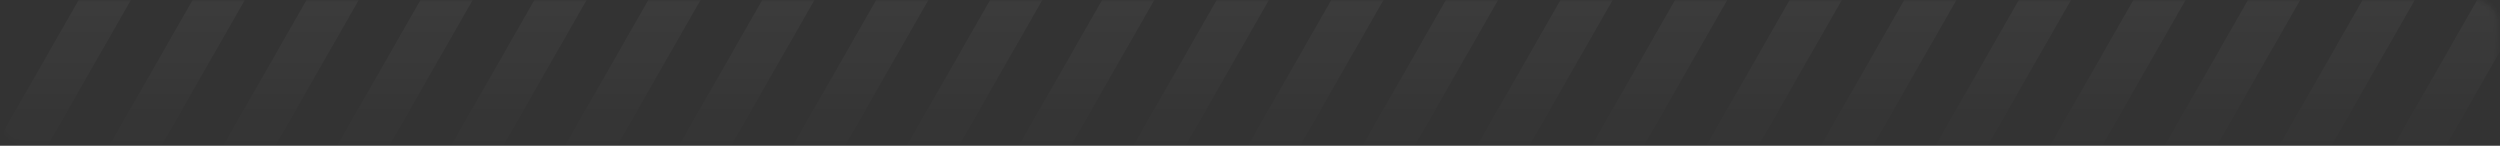 <svg width="549" height="32" viewBox="0 0 549 32" fill="none" xmlns="http://www.w3.org/2000/svg">
<rect x="0" y="0" width="549" height="32" fill="#333333" stroke="none"/>
<g opacity="0.05">
<mask id="mask0_6924_93523" style="mask-type:alpha" maskUnits="userSpaceOnUse" x="0" y="0" width="549" height="32">
<rect x="0.594" width="548" height="32" rx="5" fill="url(#paint0_linear_6924_93523)"/>
</mask>
<g mask="url(#mask0_6924_93523)">
<path d="M20.139 -5H31.606L8.151 36H-3.316L20.139 -5Z" fill="url(#paint1_linear_6924_93523)"/>
<path d="M45.159 -5H56.626L33.17 36H21.703L45.159 -5Z" fill="url(#paint2_linear_6924_93523)"/>
<path d="M70.178 -5H81.645L58.19 36H46.723L70.178 -5Z" fill="url(#paint3_linear_6924_93523)"/>
<path d="M95.198 -5H106.665L83.209 36H71.742L95.198 -5Z" fill="url(#paint4_linear_6924_93523)"/>
<path d="M120.217 -5H131.684L108.229 36H96.762L120.217 -5Z" fill="url(#paint5_linear_6924_93523)"/>
<path d="M145.233 -5H156.7L133.244 36H121.777L145.233 -5Z" fill="url(#paint6_linear_6924_93523)"/>
<path d="M170.252 -5H181.719L158.264 36H146.797L170.252 -5Z" fill="url(#paint7_linear_6924_93523)"/>
<path d="M195.272 -5H206.739L183.284 36H171.816L195.272 -5Z" fill="url(#paint8_linear_6924_93523)"/>
<path d="M220.291 -5H231.758L208.303 36H196.836L220.291 -5Z" fill="url(#paint9_linear_6924_93523)"/>
<path d="M244.885 -5H256.352L232.897 36H221.43L244.885 -5Z" fill="url(#paint10_linear_6924_93523)"/>
<path d="M270.049 -5H281.516L258.061 36H246.594L270.049 -5Z" fill="url(#paint11_linear_6924_93523)"/>
<path d="M295.213 -5H306.68L283.225 36H271.758L295.213 -5Z" fill="url(#paint12_linear_6924_93523)"/>
<path d="M320.377 -5H331.844L308.389 36H296.922L320.377 -5Z" fill="url(#paint13_linear_6924_93523)"/>
<path d="M345.541 -5H357.008L333.553 36H322.086L345.541 -5Z" fill="url(#paint14_linear_6924_93523)"/>
<path d="M370.702 -5H382.169L358.713 36H347.246L370.702 -5Z" fill="url(#paint15_linear_6924_93523)"/>
<path d="M395.866 -5H407.333L383.877 36H372.41L395.866 -5Z" fill="url(#paint16_linear_6924_93523)"/>
<path d="M421.03 -5H432.497L409.041 36H397.574L421.03 -5Z" fill="url(#paint17_linear_6924_93523)"/>
<path d="M446.19 -5H457.657L434.201 36H422.734L446.19 -5Z" fill="url(#paint18_linear_6924_93523)"/>
<path d="M471.354 -5H482.821L459.366 36H447.898L471.354 -5Z" fill="url(#paint19_linear_6924_93523)"/>
<path d="M496.518 -5H507.985L484.53 36H473.062L496.518 -5Z" fill="url(#paint20_linear_6924_93523)"/>
<path d="M521.682 -5H533.149L509.694 36H498.227L521.682 -5Z" fill="url(#paint21_linear_6924_93523)"/>
<path d="M546.846 -5H558.313L534.858 36H523.391L546.846 -5Z" fill="url(#paint22_linear_6924_93523)"/>
<path d="M572.006 -5H583.473L560.018 36H548.551L572.006 -5Z" fill="url(#paint23_linear_6924_93523)"/>
</g>
</g>
<defs>
<linearGradient id="paint0_linear_6924_93523" x1="548.594" y1="16.001" x2="0.594" y2="16.001" gradientUnits="userSpaceOnUse">
<stop stop-color="#FFF500"/>
<stop offset="1" stop-color="#C68C43"/>
</linearGradient>
<linearGradient id="paint1_linear_6924_93523" x1="14.145" y1="-5" x2="14.145" y2="36" gradientUnits="userSpaceOnUse">
<stop stop-color="white"/>
<stop offset="1" stop-color="white" stop-opacity="0"/>
</linearGradient>
<linearGradient id="paint2_linear_6924_93523" x1="39.164" y1="-5" x2="39.164" y2="36" gradientUnits="userSpaceOnUse">
<stop stop-color="white"/>
<stop offset="1" stop-color="white" stop-opacity="0"/>
</linearGradient>
<linearGradient id="paint3_linear_6924_93523" x1="64.184" y1="-5" x2="64.184" y2="36" gradientUnits="userSpaceOnUse">
<stop stop-color="white"/>
<stop offset="1" stop-color="white" stop-opacity="0"/>
</linearGradient>
<linearGradient id="paint4_linear_6924_93523" x1="89.204" y1="-5" x2="89.204" y2="36" gradientUnits="userSpaceOnUse">
<stop stop-color="white"/>
<stop offset="1" stop-color="white" stop-opacity="0"/>
</linearGradient>
<linearGradient id="paint5_linear_6924_93523" x1="114.223" y1="-5" x2="114.223" y2="36" gradientUnits="userSpaceOnUse">
<stop stop-color="white"/>
<stop offset="1" stop-color="white" stop-opacity="0"/>
</linearGradient>
<linearGradient id="paint6_linear_6924_93523" x1="139.239" y1="-5" x2="139.239" y2="36" gradientUnits="userSpaceOnUse">
<stop stop-color="white"/>
<stop offset="1" stop-color="white" stop-opacity="0"/>
</linearGradient>
<linearGradient id="paint7_linear_6924_93523" x1="164.258" y1="-5" x2="164.258" y2="36" gradientUnits="userSpaceOnUse">
<stop stop-color="white"/>
<stop offset="1" stop-color="white" stop-opacity="0"/>
</linearGradient>
<linearGradient id="paint8_linear_6924_93523" x1="189.278" y1="-5" x2="189.278" y2="36" gradientUnits="userSpaceOnUse">
<stop stop-color="white"/>
<stop offset="1" stop-color="white" stop-opacity="0"/>
</linearGradient>
<linearGradient id="paint9_linear_6924_93523" x1="214.297" y1="-5" x2="214.297" y2="36" gradientUnits="userSpaceOnUse">
<stop stop-color="white"/>
<stop offset="1" stop-color="white" stop-opacity="0"/>
</linearGradient>
<linearGradient id="paint10_linear_6924_93523" x1="238.891" y1="-5" x2="238.891" y2="36" gradientUnits="userSpaceOnUse">
<stop stop-color="white"/>
<stop offset="1" stop-color="white" stop-opacity="0"/>
</linearGradient>
<linearGradient id="paint11_linear_6924_93523" x1="264.055" y1="-5" x2="264.055" y2="36" gradientUnits="userSpaceOnUse">
<stop stop-color="white"/>
<stop offset="1" stop-color="white" stop-opacity="0"/>
</linearGradient>
<linearGradient id="paint12_linear_6924_93523" x1="289.219" y1="-5" x2="289.219" y2="36" gradientUnits="userSpaceOnUse">
<stop stop-color="white"/>
<stop offset="1" stop-color="white" stop-opacity="0"/>
</linearGradient>
<linearGradient id="paint13_linear_6924_93523" x1="314.383" y1="-5" x2="314.383" y2="36" gradientUnits="userSpaceOnUse">
<stop stop-color="white"/>
<stop offset="1" stop-color="white" stop-opacity="0"/>
</linearGradient>
<linearGradient id="paint14_linear_6924_93523" x1="339.547" y1="-5" x2="339.547" y2="36" gradientUnits="userSpaceOnUse">
<stop stop-color="white"/>
<stop offset="1" stop-color="white" stop-opacity="0"/>
</linearGradient>
<linearGradient id="paint15_linear_6924_93523" x1="364.707" y1="-5" x2="364.707" y2="36" gradientUnits="userSpaceOnUse">
<stop stop-color="white"/>
<stop offset="1" stop-color="white" stop-opacity="0"/>
</linearGradient>
<linearGradient id="paint16_linear_6924_93523" x1="389.871" y1="-5" x2="389.871" y2="36" gradientUnits="userSpaceOnUse">
<stop stop-color="white"/>
<stop offset="1" stop-color="white" stop-opacity="0"/>
</linearGradient>
<linearGradient id="paint17_linear_6924_93523" x1="415.035" y1="-5" x2="415.035" y2="36" gradientUnits="userSpaceOnUse">
<stop stop-color="white"/>
<stop offset="1" stop-color="white" stop-opacity="0"/>
</linearGradient>
<linearGradient id="paint18_linear_6924_93523" x1="440.196" y1="-5" x2="440.196" y2="36" gradientUnits="userSpaceOnUse">
<stop stop-color="white"/>
<stop offset="1" stop-color="white" stop-opacity="0"/>
</linearGradient>
<linearGradient id="paint19_linear_6924_93523" x1="465.36" y1="-5" x2="465.36" y2="36" gradientUnits="userSpaceOnUse">
<stop stop-color="white"/>
<stop offset="1" stop-color="white" stop-opacity="0"/>
</linearGradient>
<linearGradient id="paint20_linear_6924_93523" x1="490.524" y1="-5" x2="490.524" y2="36" gradientUnits="userSpaceOnUse">
<stop stop-color="white"/>
<stop offset="1" stop-color="white" stop-opacity="0"/>
</linearGradient>
<linearGradient id="paint21_linear_6924_93523" x1="515.688" y1="-5" x2="515.688" y2="36" gradientUnits="userSpaceOnUse">
<stop stop-color="white"/>
<stop offset="1" stop-color="white" stop-opacity="0"/>
</linearGradient>
<linearGradient id="paint22_linear_6924_93523" x1="540.852" y1="-5" x2="540.852" y2="36" gradientUnits="userSpaceOnUse">
<stop stop-color="white"/>
<stop offset="1" stop-color="white" stop-opacity="0"/>
</linearGradient>
<linearGradient id="paint23_linear_6924_93523" x1="566.012" y1="-5" x2="566.012" y2="36" gradientUnits="userSpaceOnUse">
<stop stop-color="white"/>
<stop offset="1" stop-color="white" stop-opacity="0"/>
</linearGradient>
</defs>
</svg>
